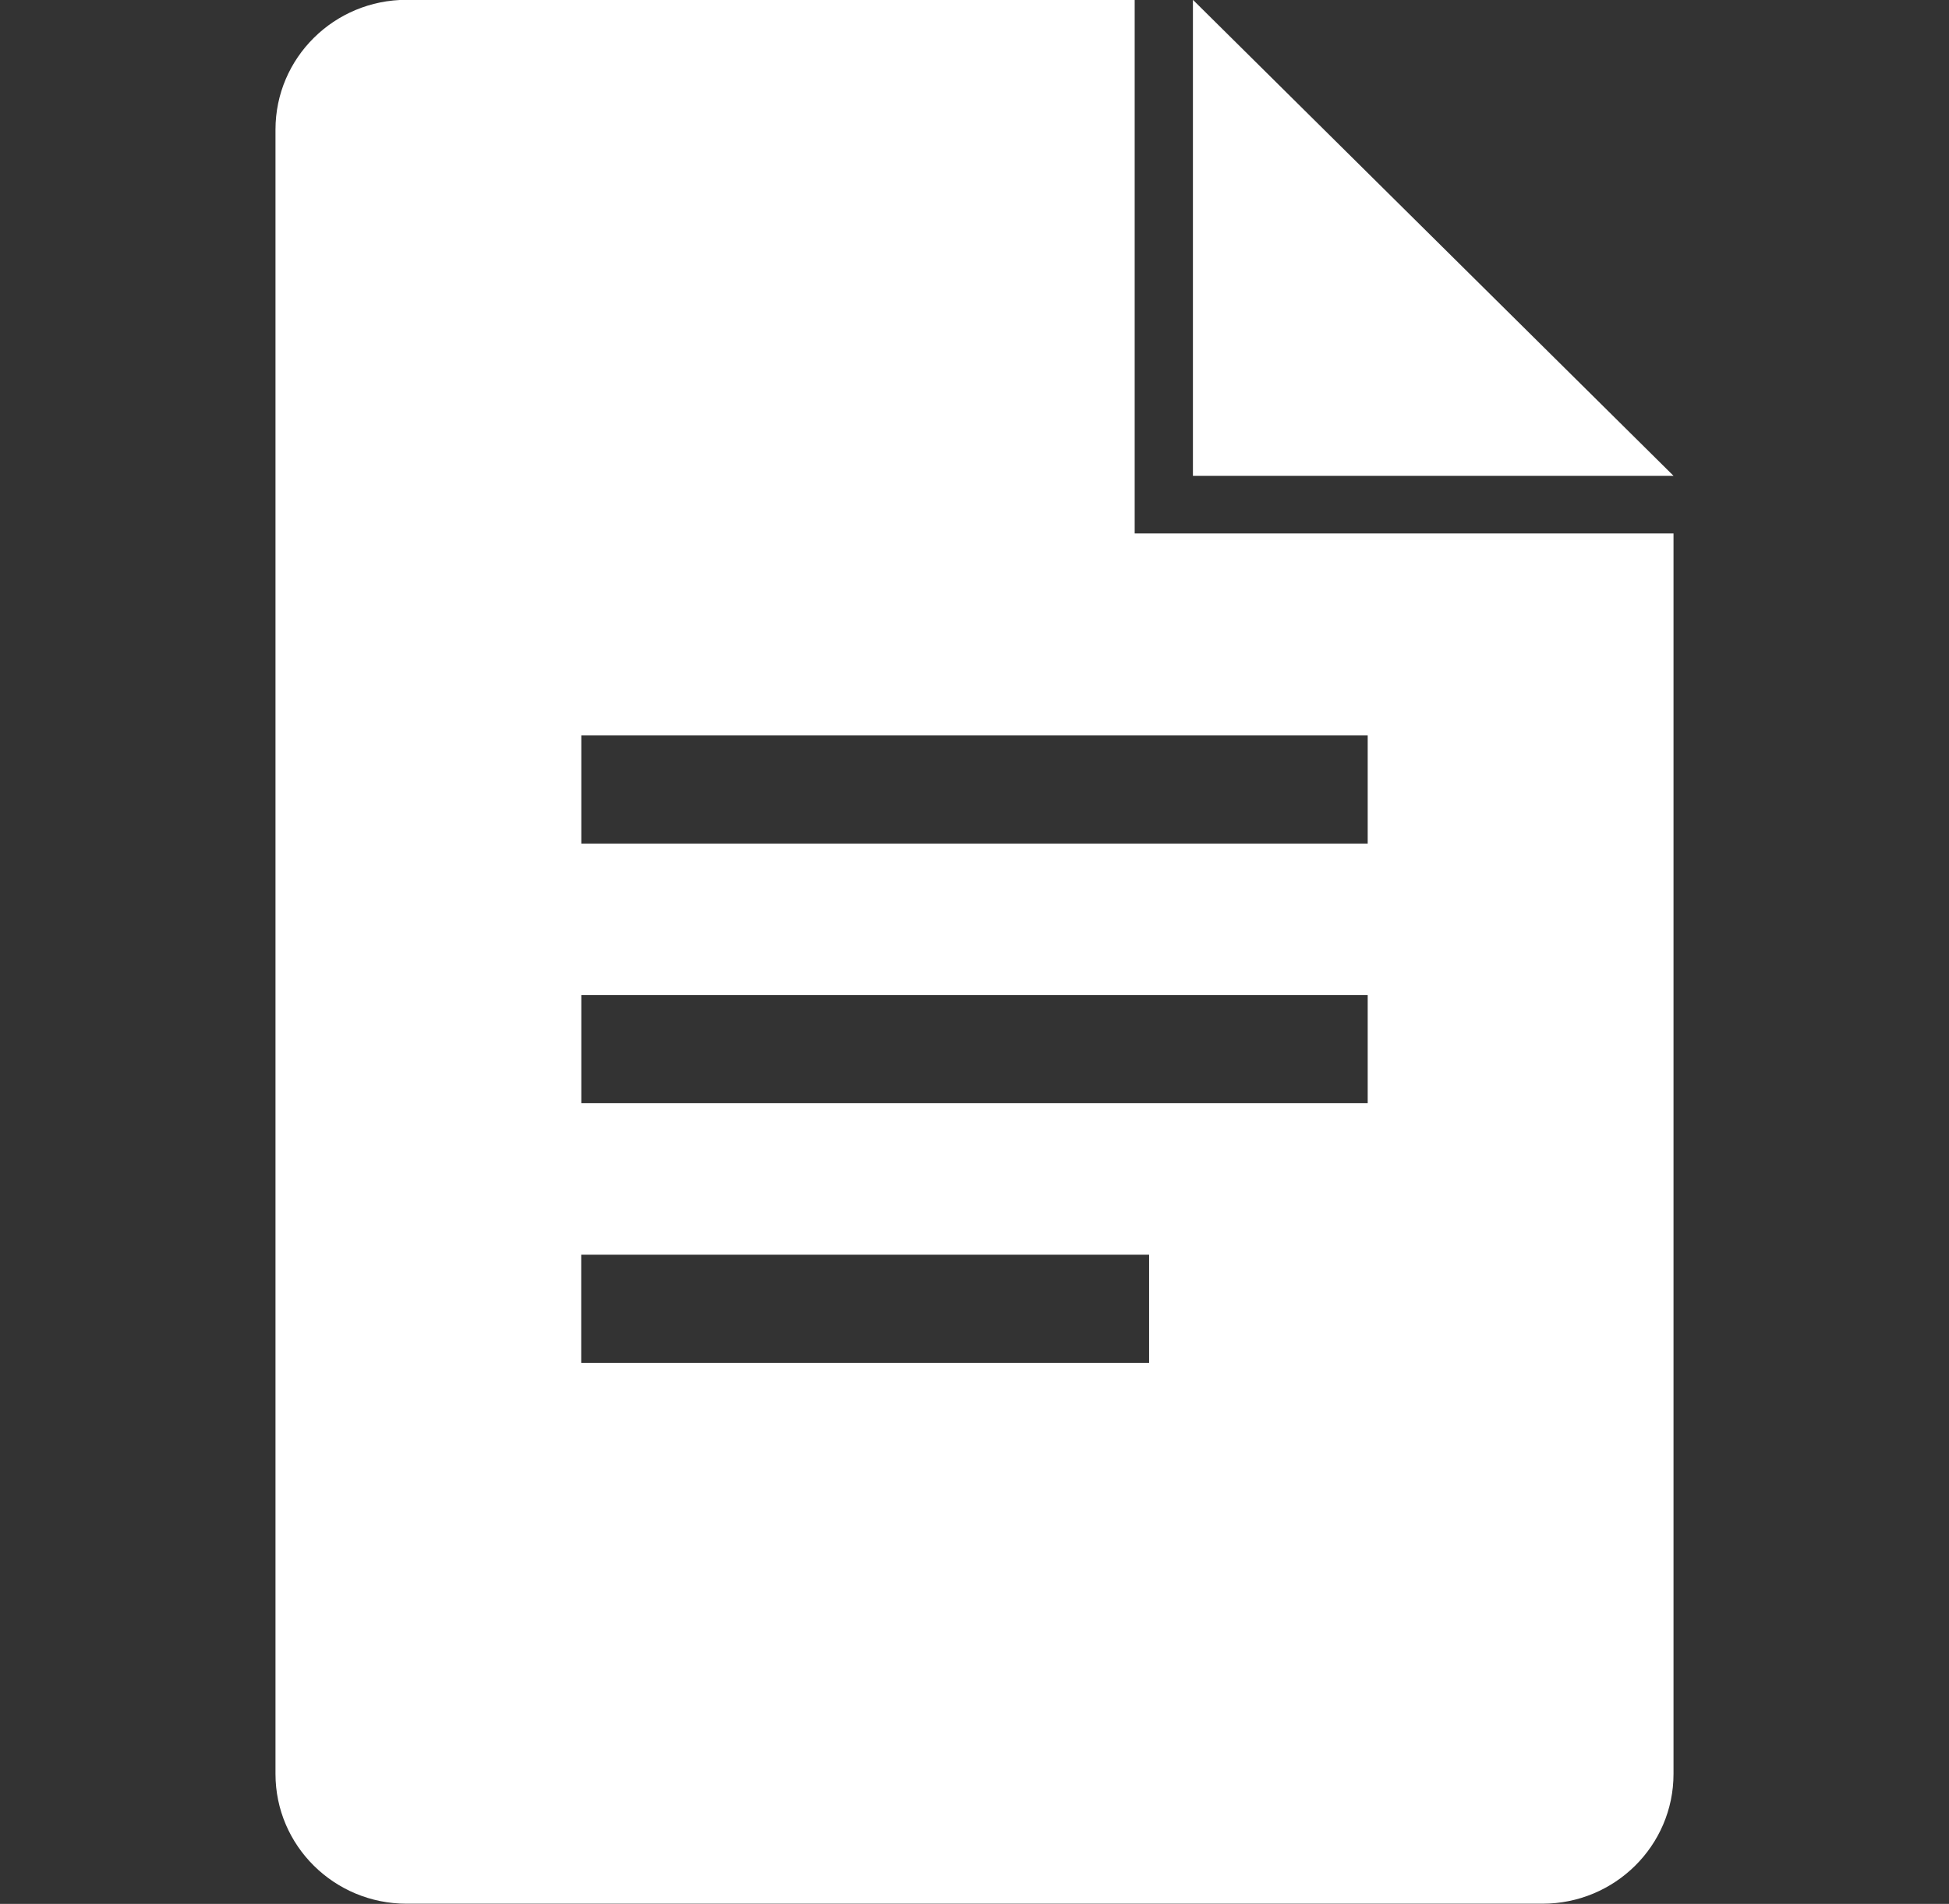 <svg width="43" height="42" viewBox="0 0 43 42" fill="none" xmlns="http://www.w3.org/2000/svg">
<rect x="0" y="0" width="43" height="42" fill="#333333" stroke="none"/>
<path d="M26.319 11.768H25.034V-0.004H8.971C7.372 -0.004 6.078 1.277 6.078 2.859V39.133C6.078 40.715 7.372 41.996 8.969 41.996H34.031C35.628 41.996 36.922 40.715 36.922 39.133V11.768H26.319ZM25.356 30.065H12.823V27.678H25.352V30.065H25.356ZM30.175 24.337H12.825V21.95H30.175V24.337ZM30.175 18.609H12.825V16.224H30.175V18.609ZM26.319 10.496H36.922L26.319 -0.004V10.496Z" fill="white"/>
</svg>
